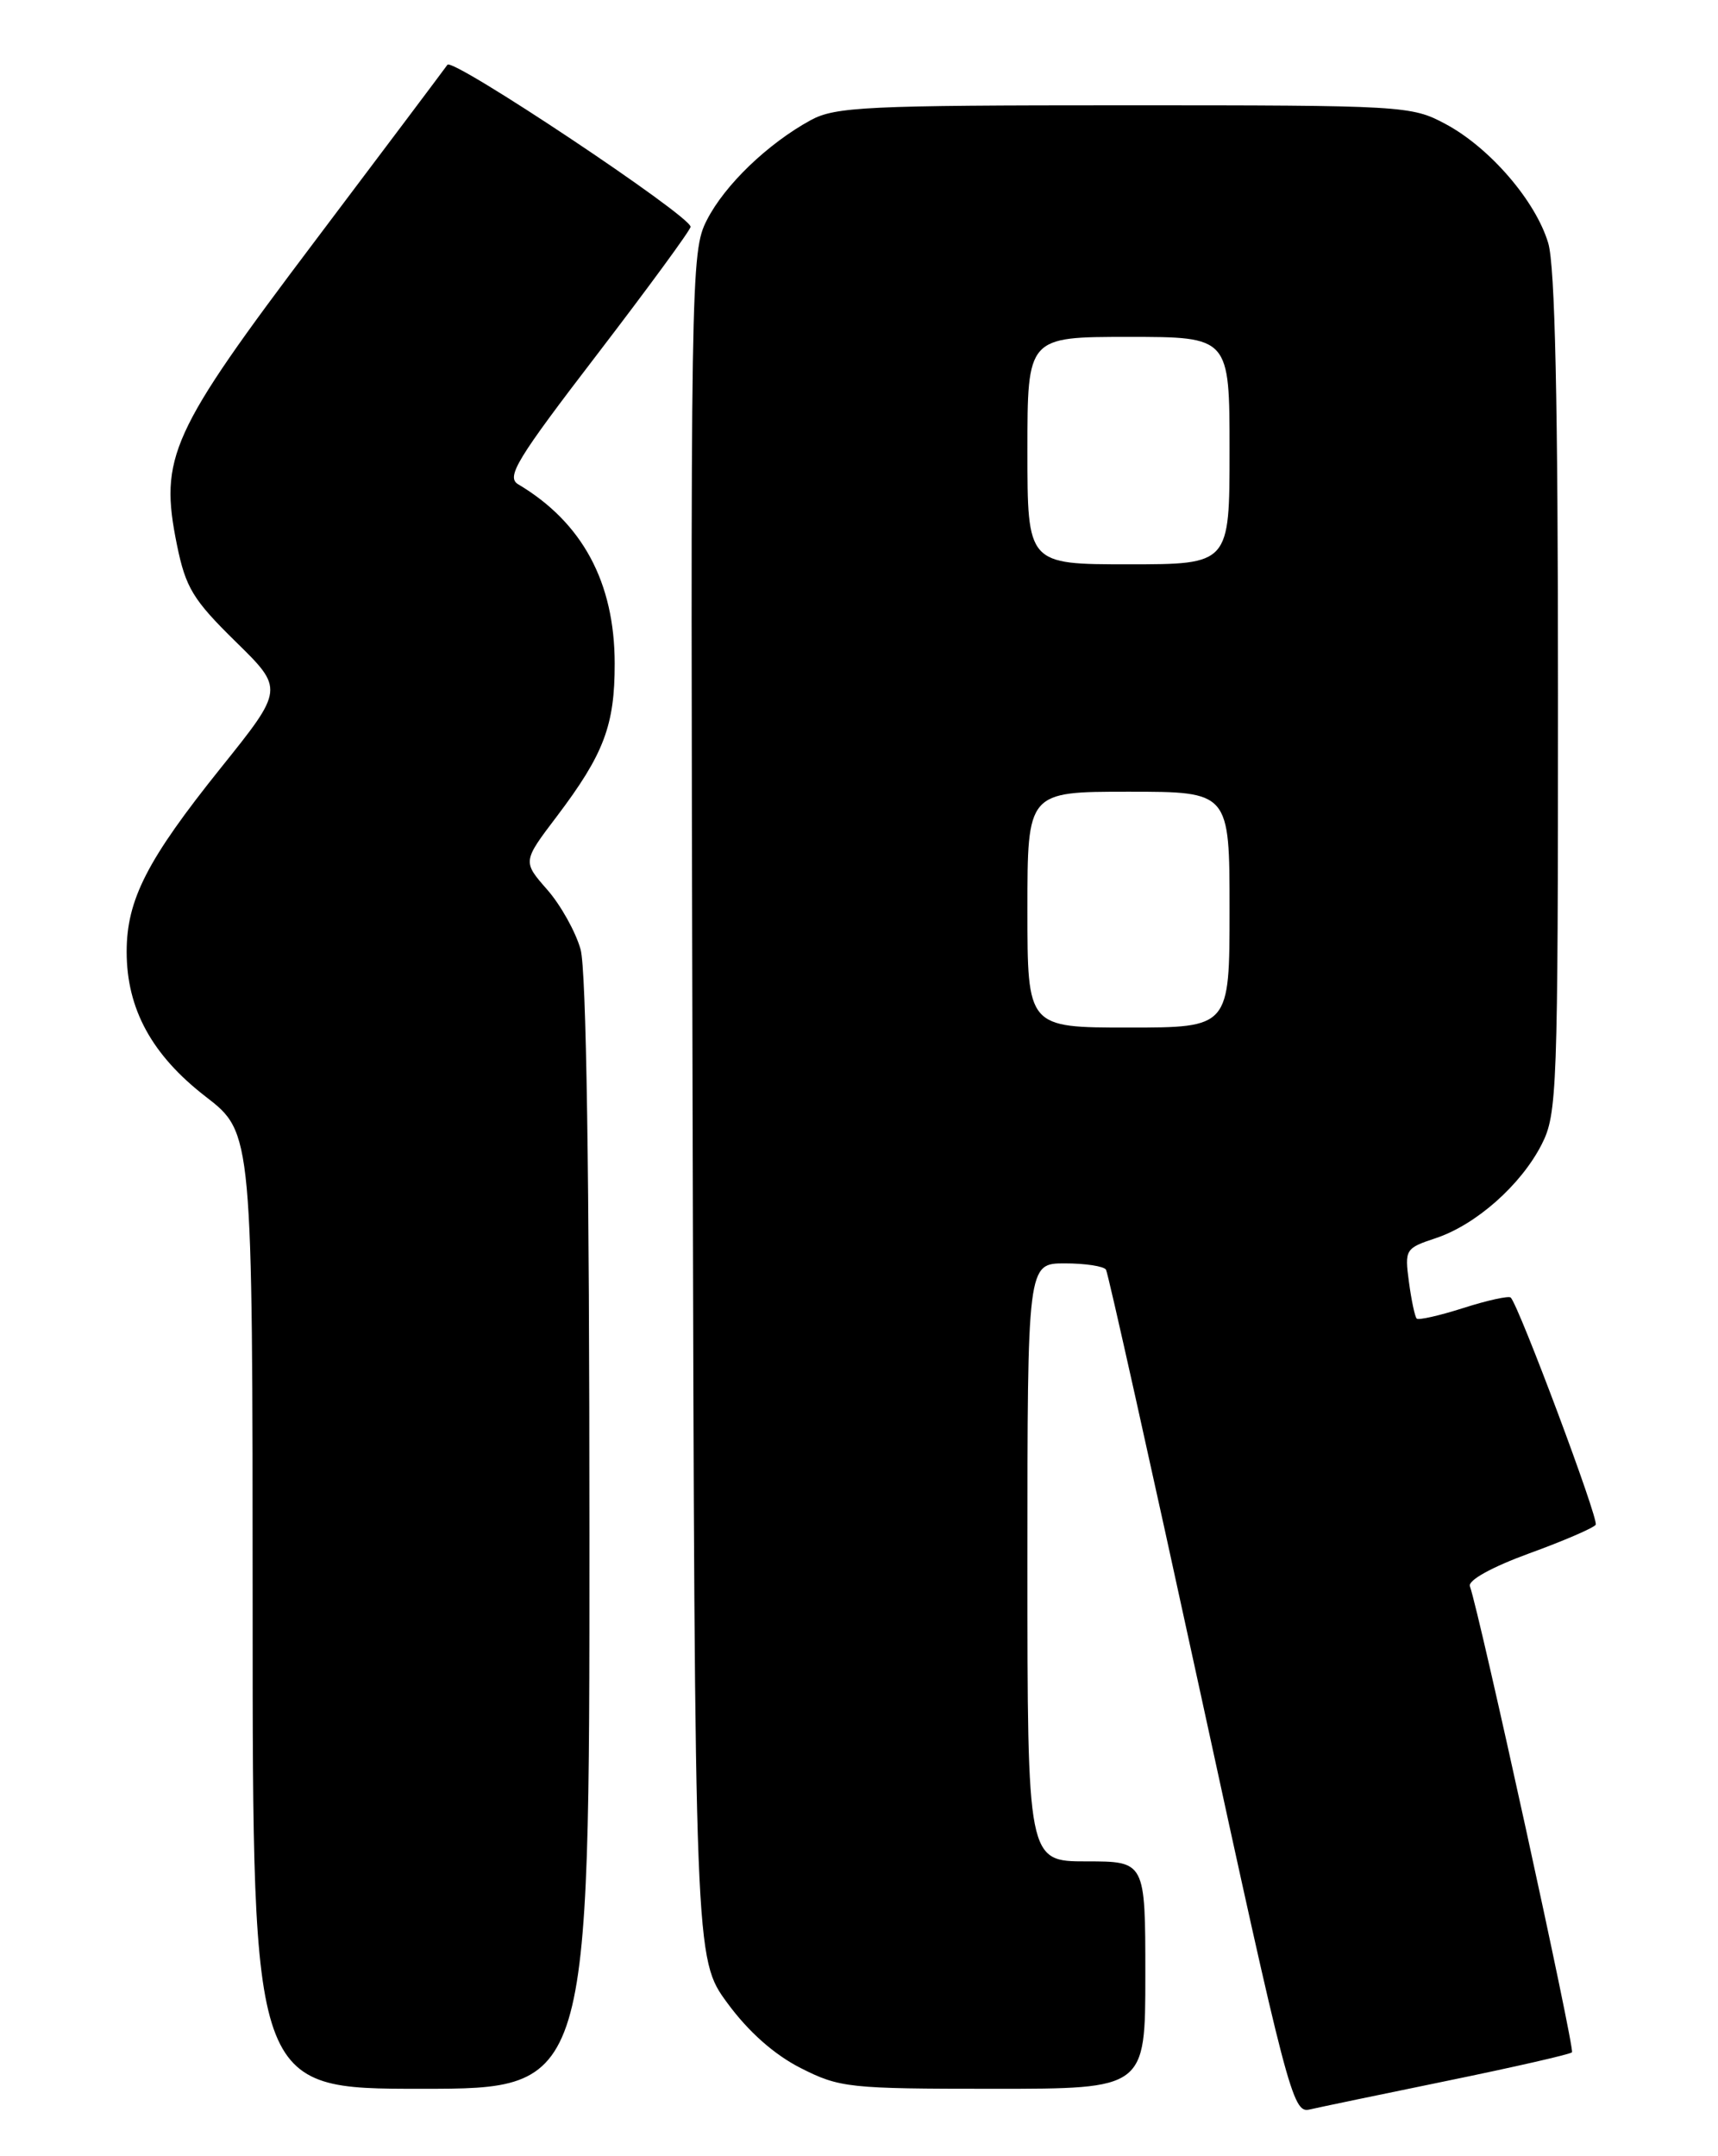 <?xml version="1.0" encoding="UTF-8" standalone="no"?>
<!DOCTYPE svg PUBLIC "-//W3C//DTD SVG 1.1//EN" "http://www.w3.org/Graphics/SVG/1.1/DTD/svg11.dtd" >
<svg xmlns="http://www.w3.org/2000/svg" xmlns:xlink="http://www.w3.org/1999/xlink" version="1.1" viewBox="0 0 204 256">
 <g >
 <path fill="currentColor"
d=" M 171.86 247.05 C 179.76 245.43 186.42 243.91 186.66 243.67 C 187.03 243.30 175.73 191.71 174.54 188.33 C 174.29 187.63 177.16 186.05 181.59 184.43 C 185.70 182.94 189.25 181.40 189.48 181.03 C 189.87 180.41 180.38 155.08 179.39 154.06 C 179.16 153.83 176.63 154.38 173.79 155.29 C 170.94 156.20 168.43 156.77 168.22 156.55 C 168.01 156.34 167.59 154.38 167.30 152.20 C 166.78 148.35 166.88 148.20 170.47 147.01 C 175.25 145.43 180.60 140.70 183.06 135.88 C 184.90 132.27 185.00 129.60 185.00 82.41 C 185.00 47.60 184.65 31.57 183.84 28.86 C 182.34 23.84 176.88 17.52 171.64 14.72 C 167.60 12.55 166.69 12.50 133.50 12.50 C 102.87 12.50 99.18 12.68 96.26 14.27 C 91.16 17.06 86.05 21.97 83.93 26.14 C 82.02 29.88 81.98 32.45 82.24 131.26 C 82.50 232.55 82.50 232.55 86.37 237.82 C 88.88 241.24 91.93 243.94 95.08 245.54 C 99.70 247.88 100.80 248.00 117.97 248.00 C 136.00 248.00 136.00 248.00 136.00 234.50 C 136.00 221.00 136.00 221.00 129.00 221.00 C 122.00 221.00 122.00 221.00 122.00 185.50 C 122.00 150.00 122.00 150.00 126.44 150.00 C 128.88 150.00 131.08 150.34 131.33 150.75 C 131.58 151.16 136.64 173.87 142.59 201.22 C 152.82 248.29 153.50 250.91 155.45 250.47 C 156.58 250.21 163.96 248.67 171.86 247.05 Z  M 69.99 182.25 C 69.99 139.45 69.62 115.18 68.94 112.72 C 68.36 110.65 66.58 107.45 64.97 105.62 C 62.05 102.29 62.05 102.29 66.14 96.90 C 71.71 89.53 73.00 86.12 72.99 78.78 C 72.98 69.13 69.15 62.03 61.53 57.50 C 60.08 56.63 61.34 54.55 70.93 42.05 C 77.02 34.10 82.00 27.30 82.00 26.93 C 82.00 25.63 53.74 6.80 53.13 7.69 C 52.78 8.19 45.70 17.61 37.39 28.63 C 20.19 51.42 18.90 54.28 21.01 64.69 C 22.05 69.78 22.91 71.20 27.96 76.16 C 33.73 81.81 33.73 81.81 26.23 91.16 C 17.48 102.07 15.04 106.82 15.04 113.00 C 15.04 119.79 18.03 125.26 24.42 130.20 C 29.99 134.50 29.99 134.50 30.00 191.25 C 30.00 248.00 30.00 248.00 50.00 248.00 C 70.00 248.00 70.00 248.00 69.99 182.25 Z  M 122.00 108.00 C 122.00 94.00 122.00 94.00 134.00 94.00 C 146.00 94.00 146.00 94.00 146.00 108.00 C 146.00 122.00 146.00 122.00 134.00 122.00 C 122.00 122.00 122.00 122.00 122.00 108.00 Z  M 122.00 53.50 C 122.00 40.00 122.00 40.00 134.00 40.00 C 146.00 40.00 146.00 40.00 146.00 53.50 C 146.00 67.00 146.00 67.00 134.00 67.00 C 122.00 67.00 122.00 67.00 122.00 53.50 Z "/>
</g>
</svg>